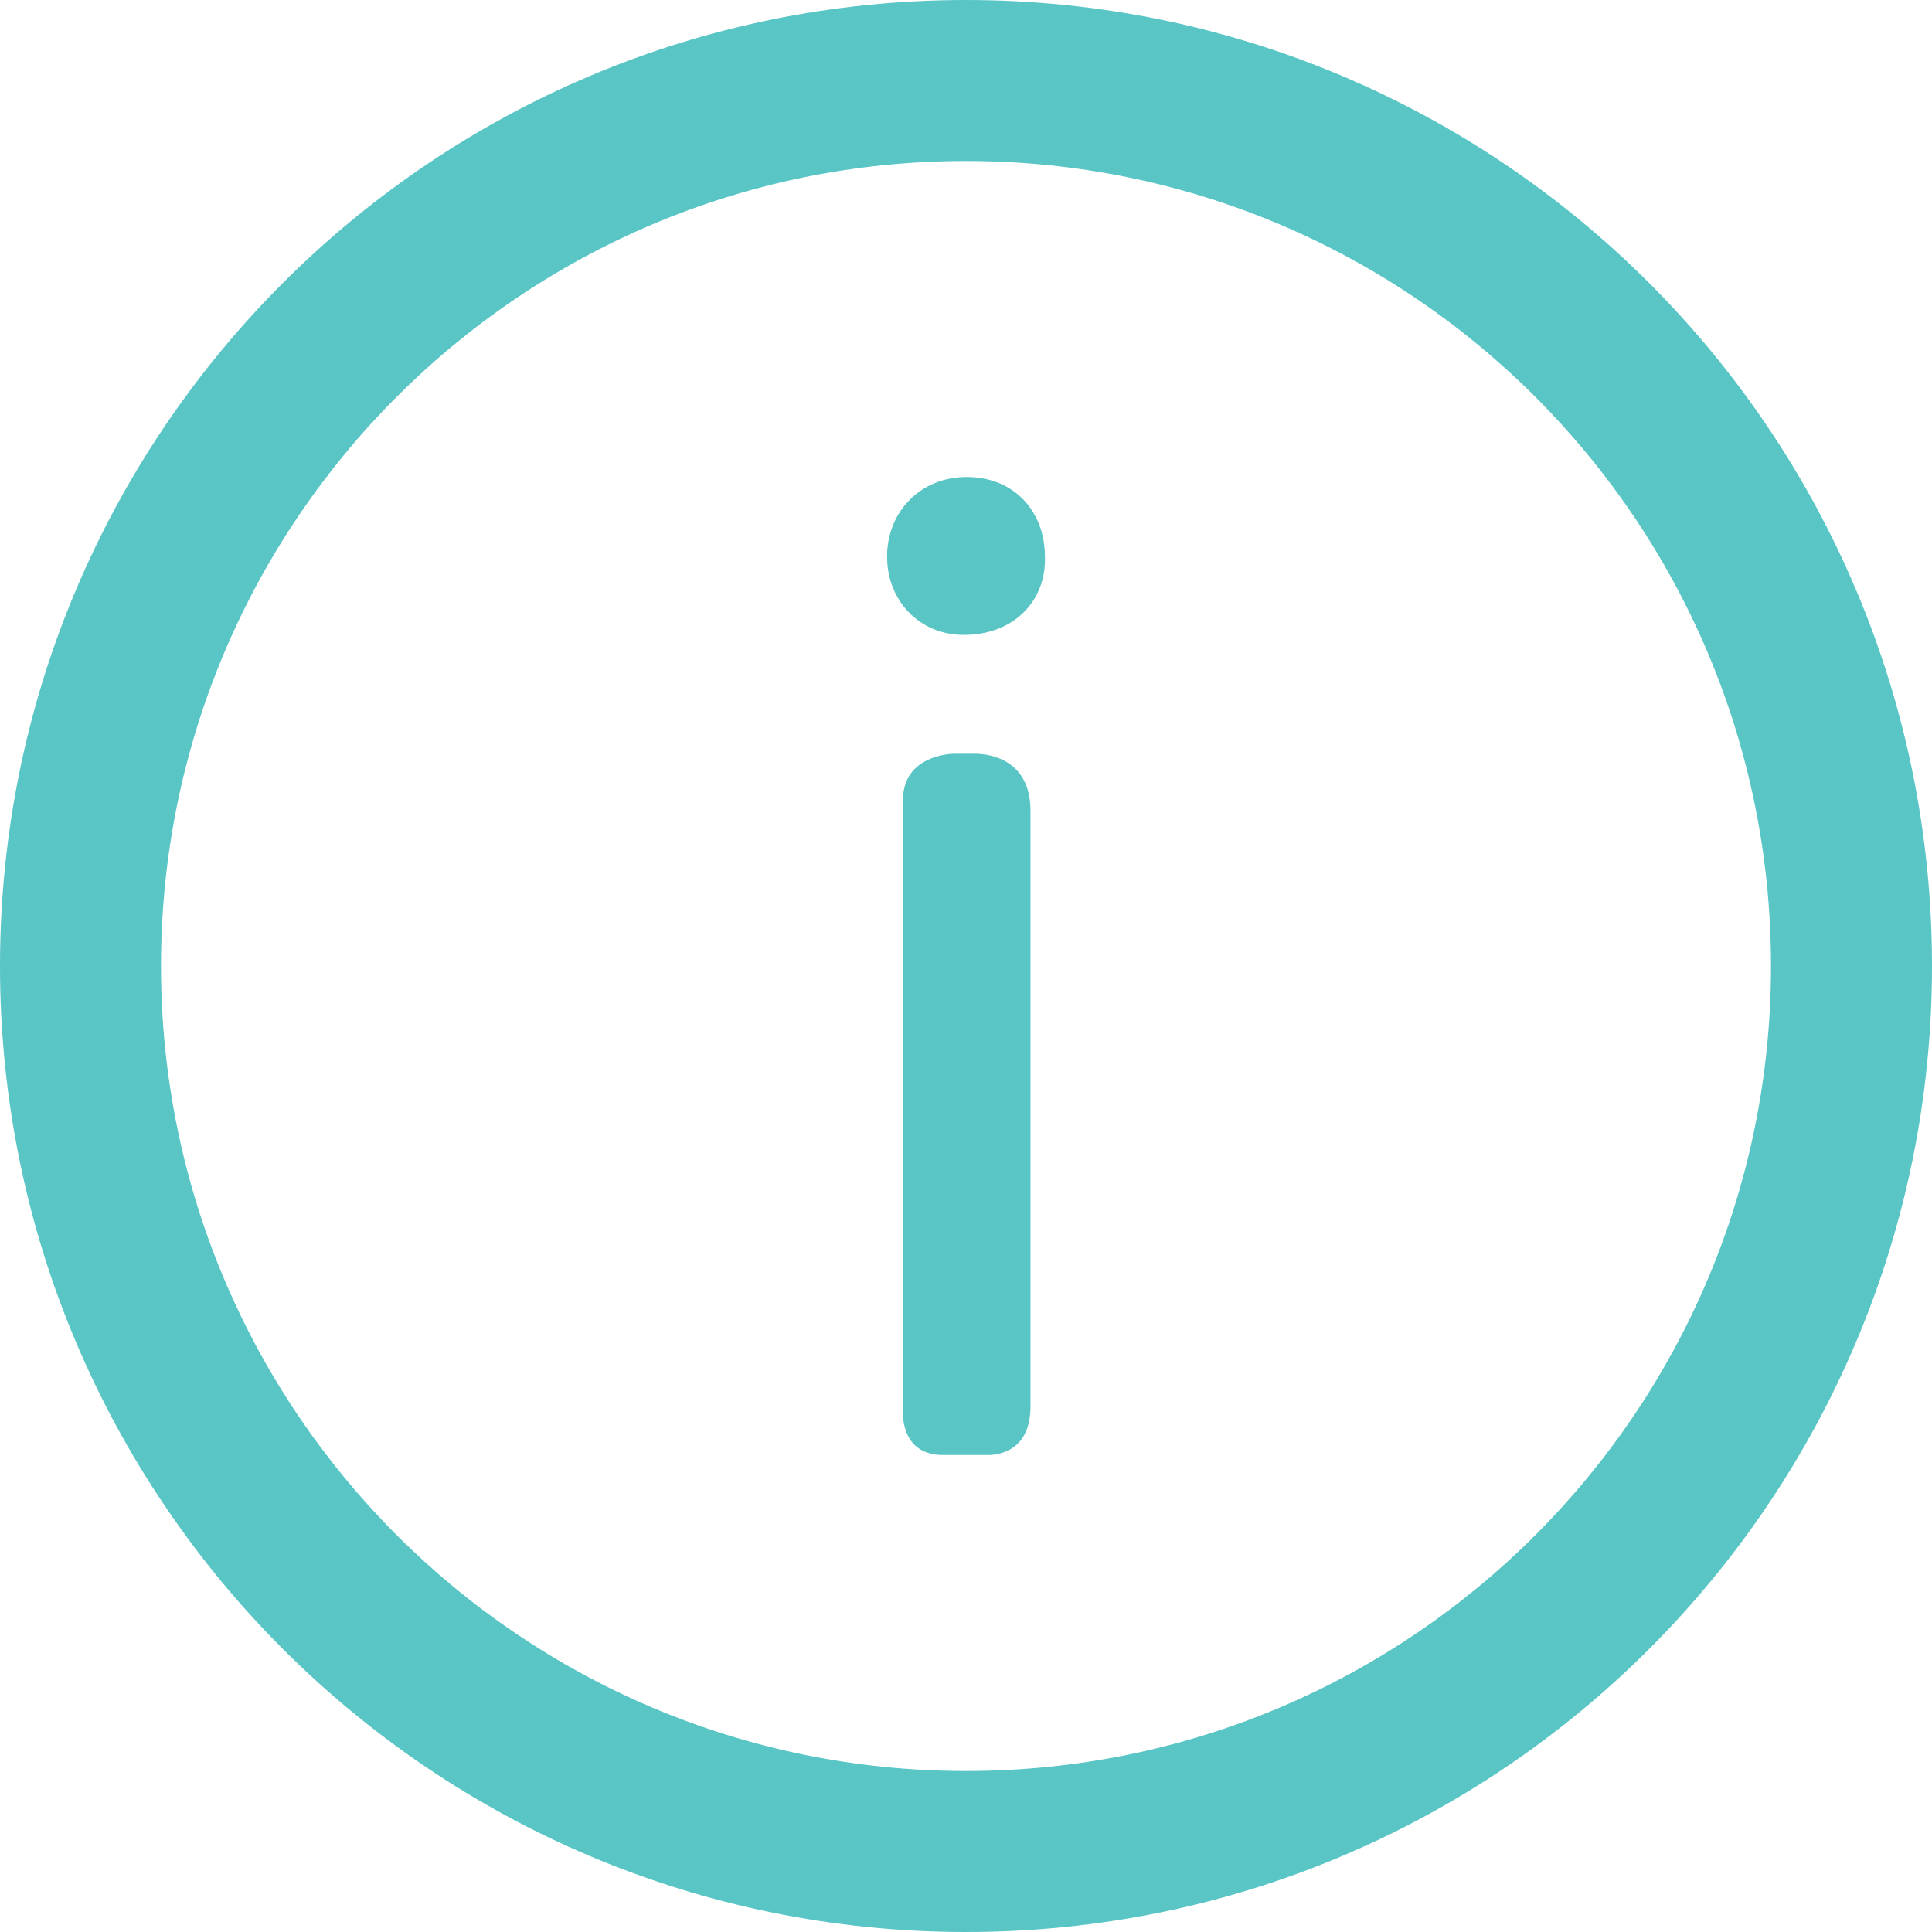<?xml version="1.0" ?><!DOCTYPE svg  PUBLIC '-//W3C//DTD SVG 1.1//EN'  'http://www.w3.org/Graphics/SVG/1.1/DTD/svg11.dtd'><svg enable-background="new 0 0 48 48" fill="#59C5C5" height="48px" id="Layer_1" version="1.1" viewBox="0 0 48 48" width="48px" xml:space="preserve" xmlns="http://www.w3.org/2000/svg" xmlns:xlink="http://www.w3.org/1999/xlink"><g><g><path d="M23.945,15.774c1.26,0,2.053-0.864,2.016-1.944c0-1.115-0.756-1.979-1.943-1.979c-1.151,0-1.979,0.863-1.979,1.979    C22.039,14.91,22.83,15.774,23.945,15.774z"/><path d="M25.602,34.941V20.145c0-1.303-1.053-1.413-1.351-1.418h-0.566c0,0-1.251,0.012-1.251,1.152v15.303    c0.023,0.346,0.175,0.967,1.001,0.967h1.181C24.967,36.121,25.602,35.938,25.602,34.941z"/></g><path d="M24,0C10.746,0,0,10.744,0,24c0,13.254,10.745,24,24,24c13.256,0,24-10.746,24-24C48,10.744,37.256,0,24,0z M24,44   C12.955,44,4,35.045,4,24C4,12.953,12.955,4,24,4c11.047,0,20,8.954,20,20C44,35.045,35.047,44,24,44z"/></g></svg>